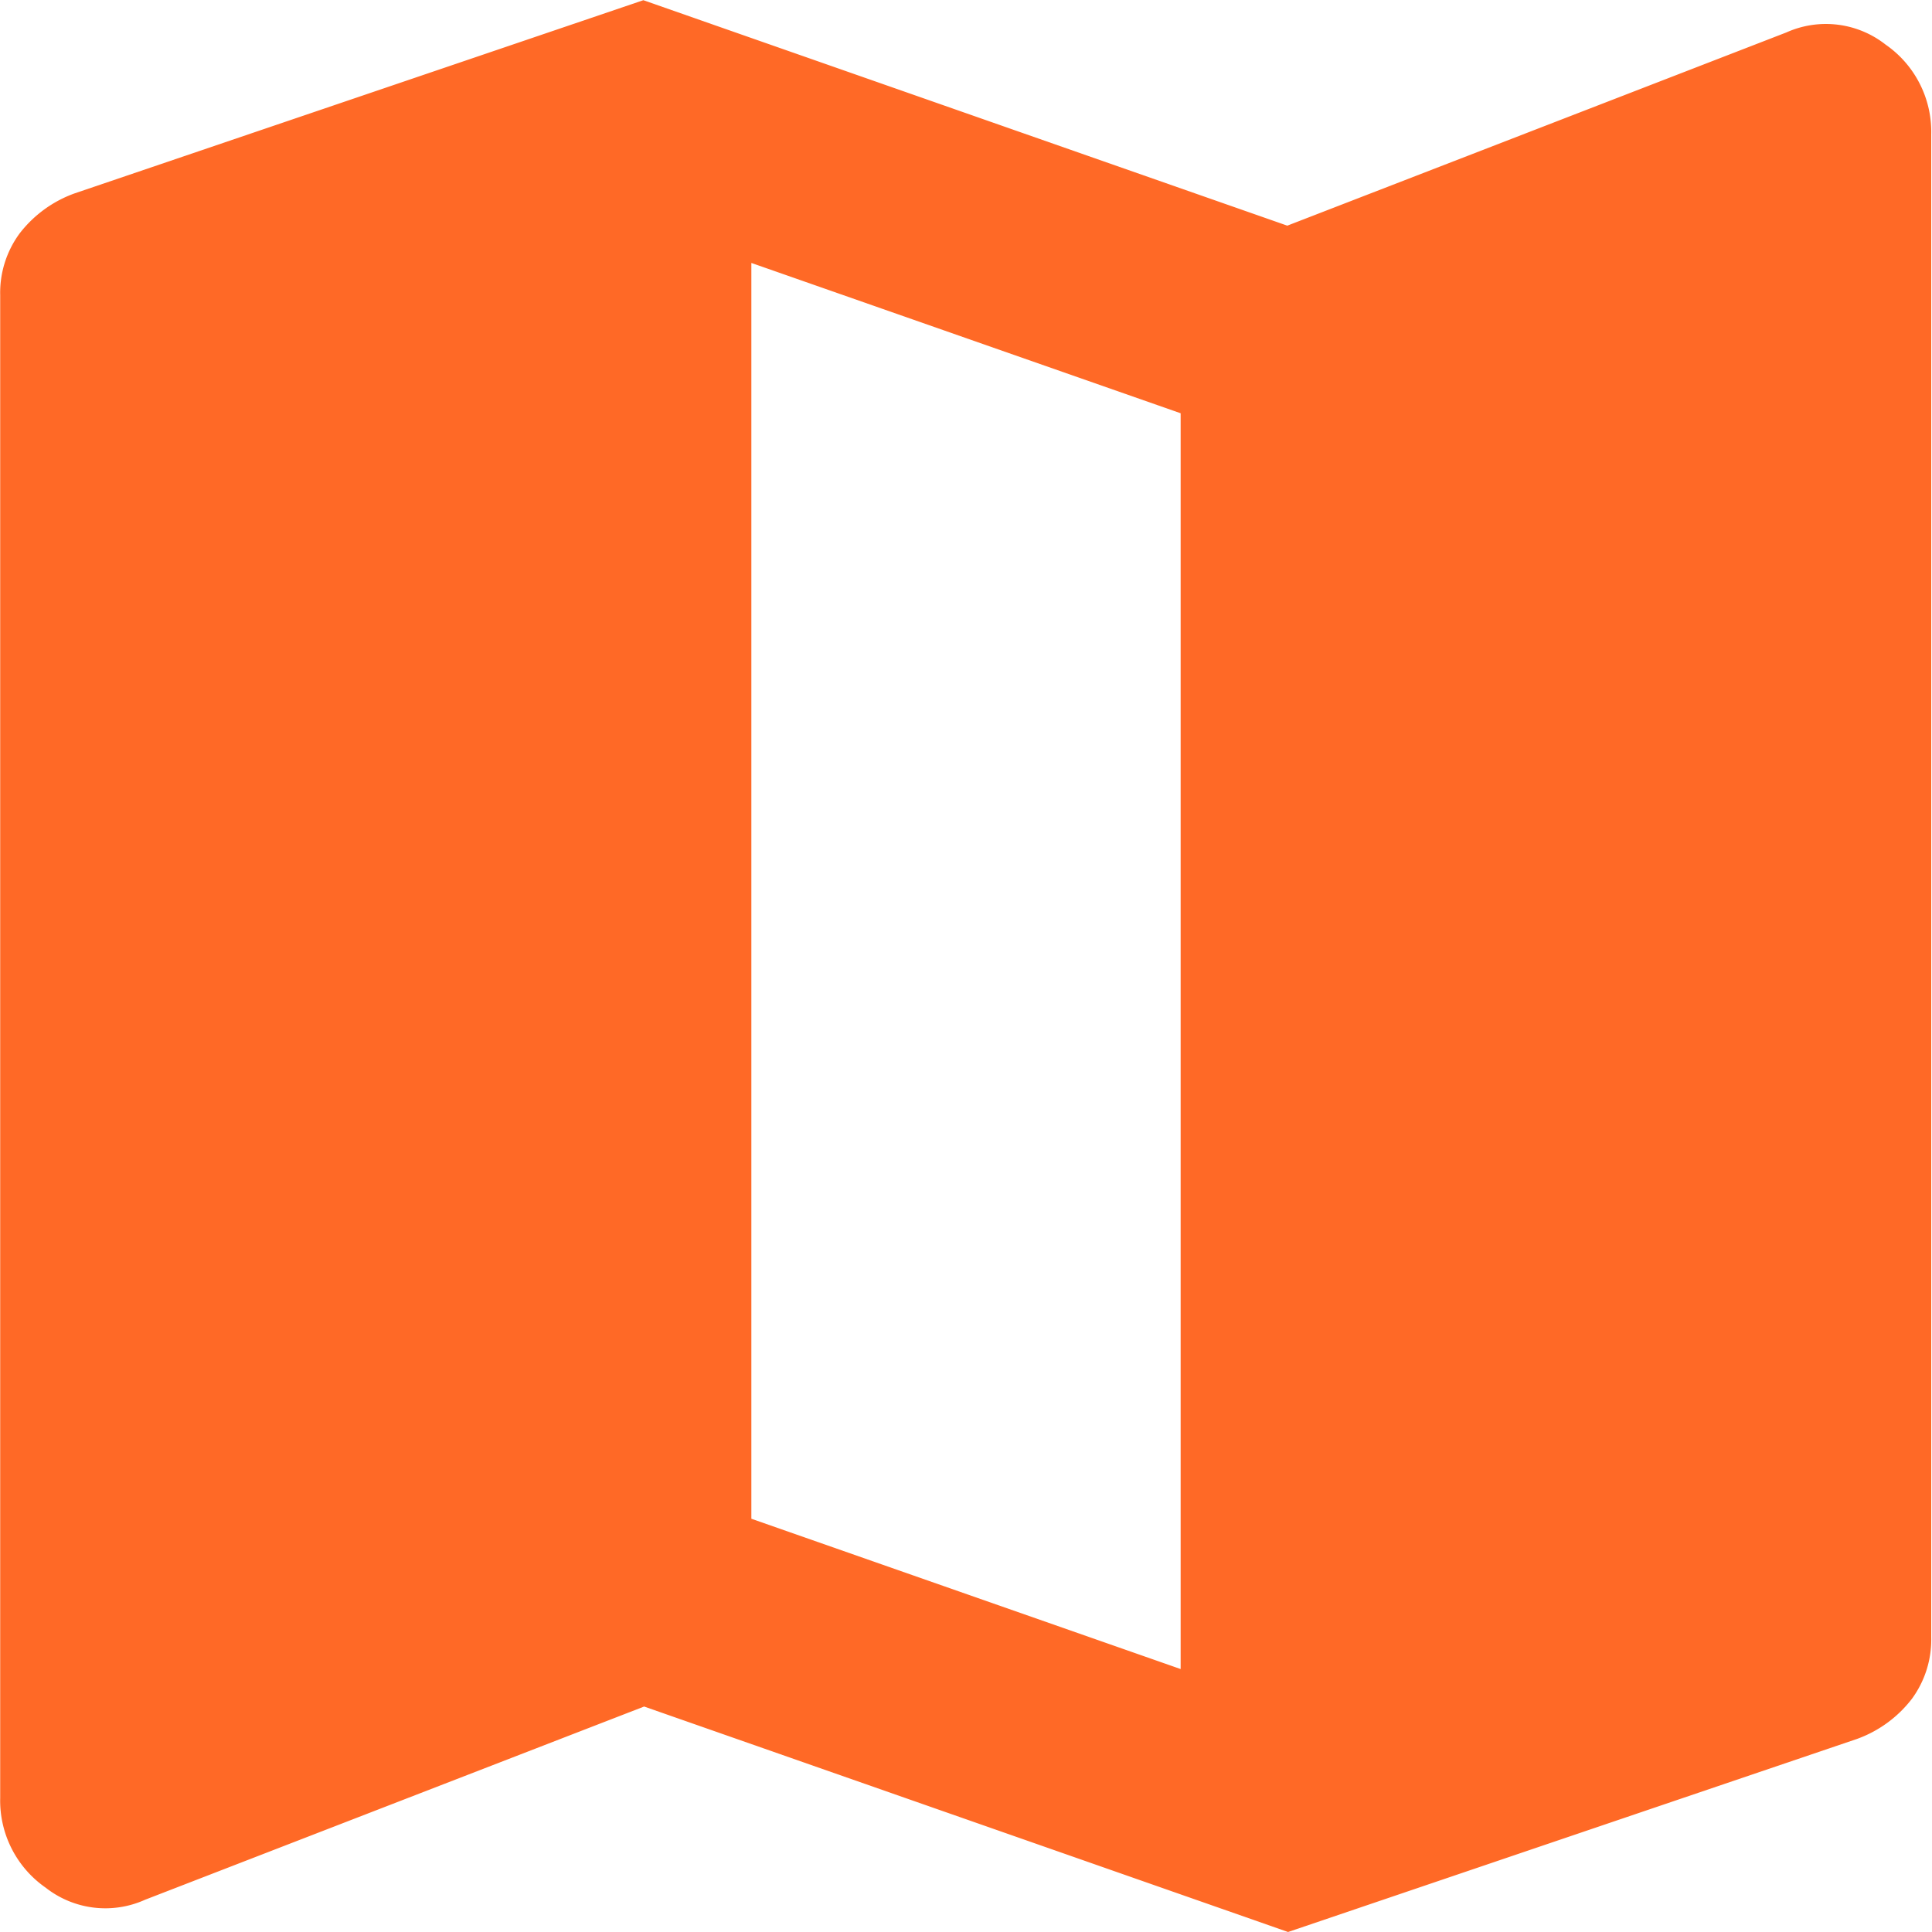 <svg xmlns="http://www.w3.org/2000/svg" width="10" height="10" viewBox="0 0 10 10">
  <path id="ico-route" d="M126.667-830l-3.333-1.167-2.583,1a.5.5,0,0,1-.514-.062.549.549,0,0,1-.236-.465v-7.778a.518.518,0,0,1,.1-.319.627.627,0,0,1,.285-.208l2.944-1,3.333,1.167,2.583-1a.5.5,0,0,1,.514.063.549.549,0,0,1,.236.465v7.778a.518.518,0,0,1-.1.319.627.627,0,0,1-.285.208Zm-.556-1.361v-6.5l-2.222-.778v6.5Z" transform="translate(-120 840)" fill="#ff6926"/>
</svg>
